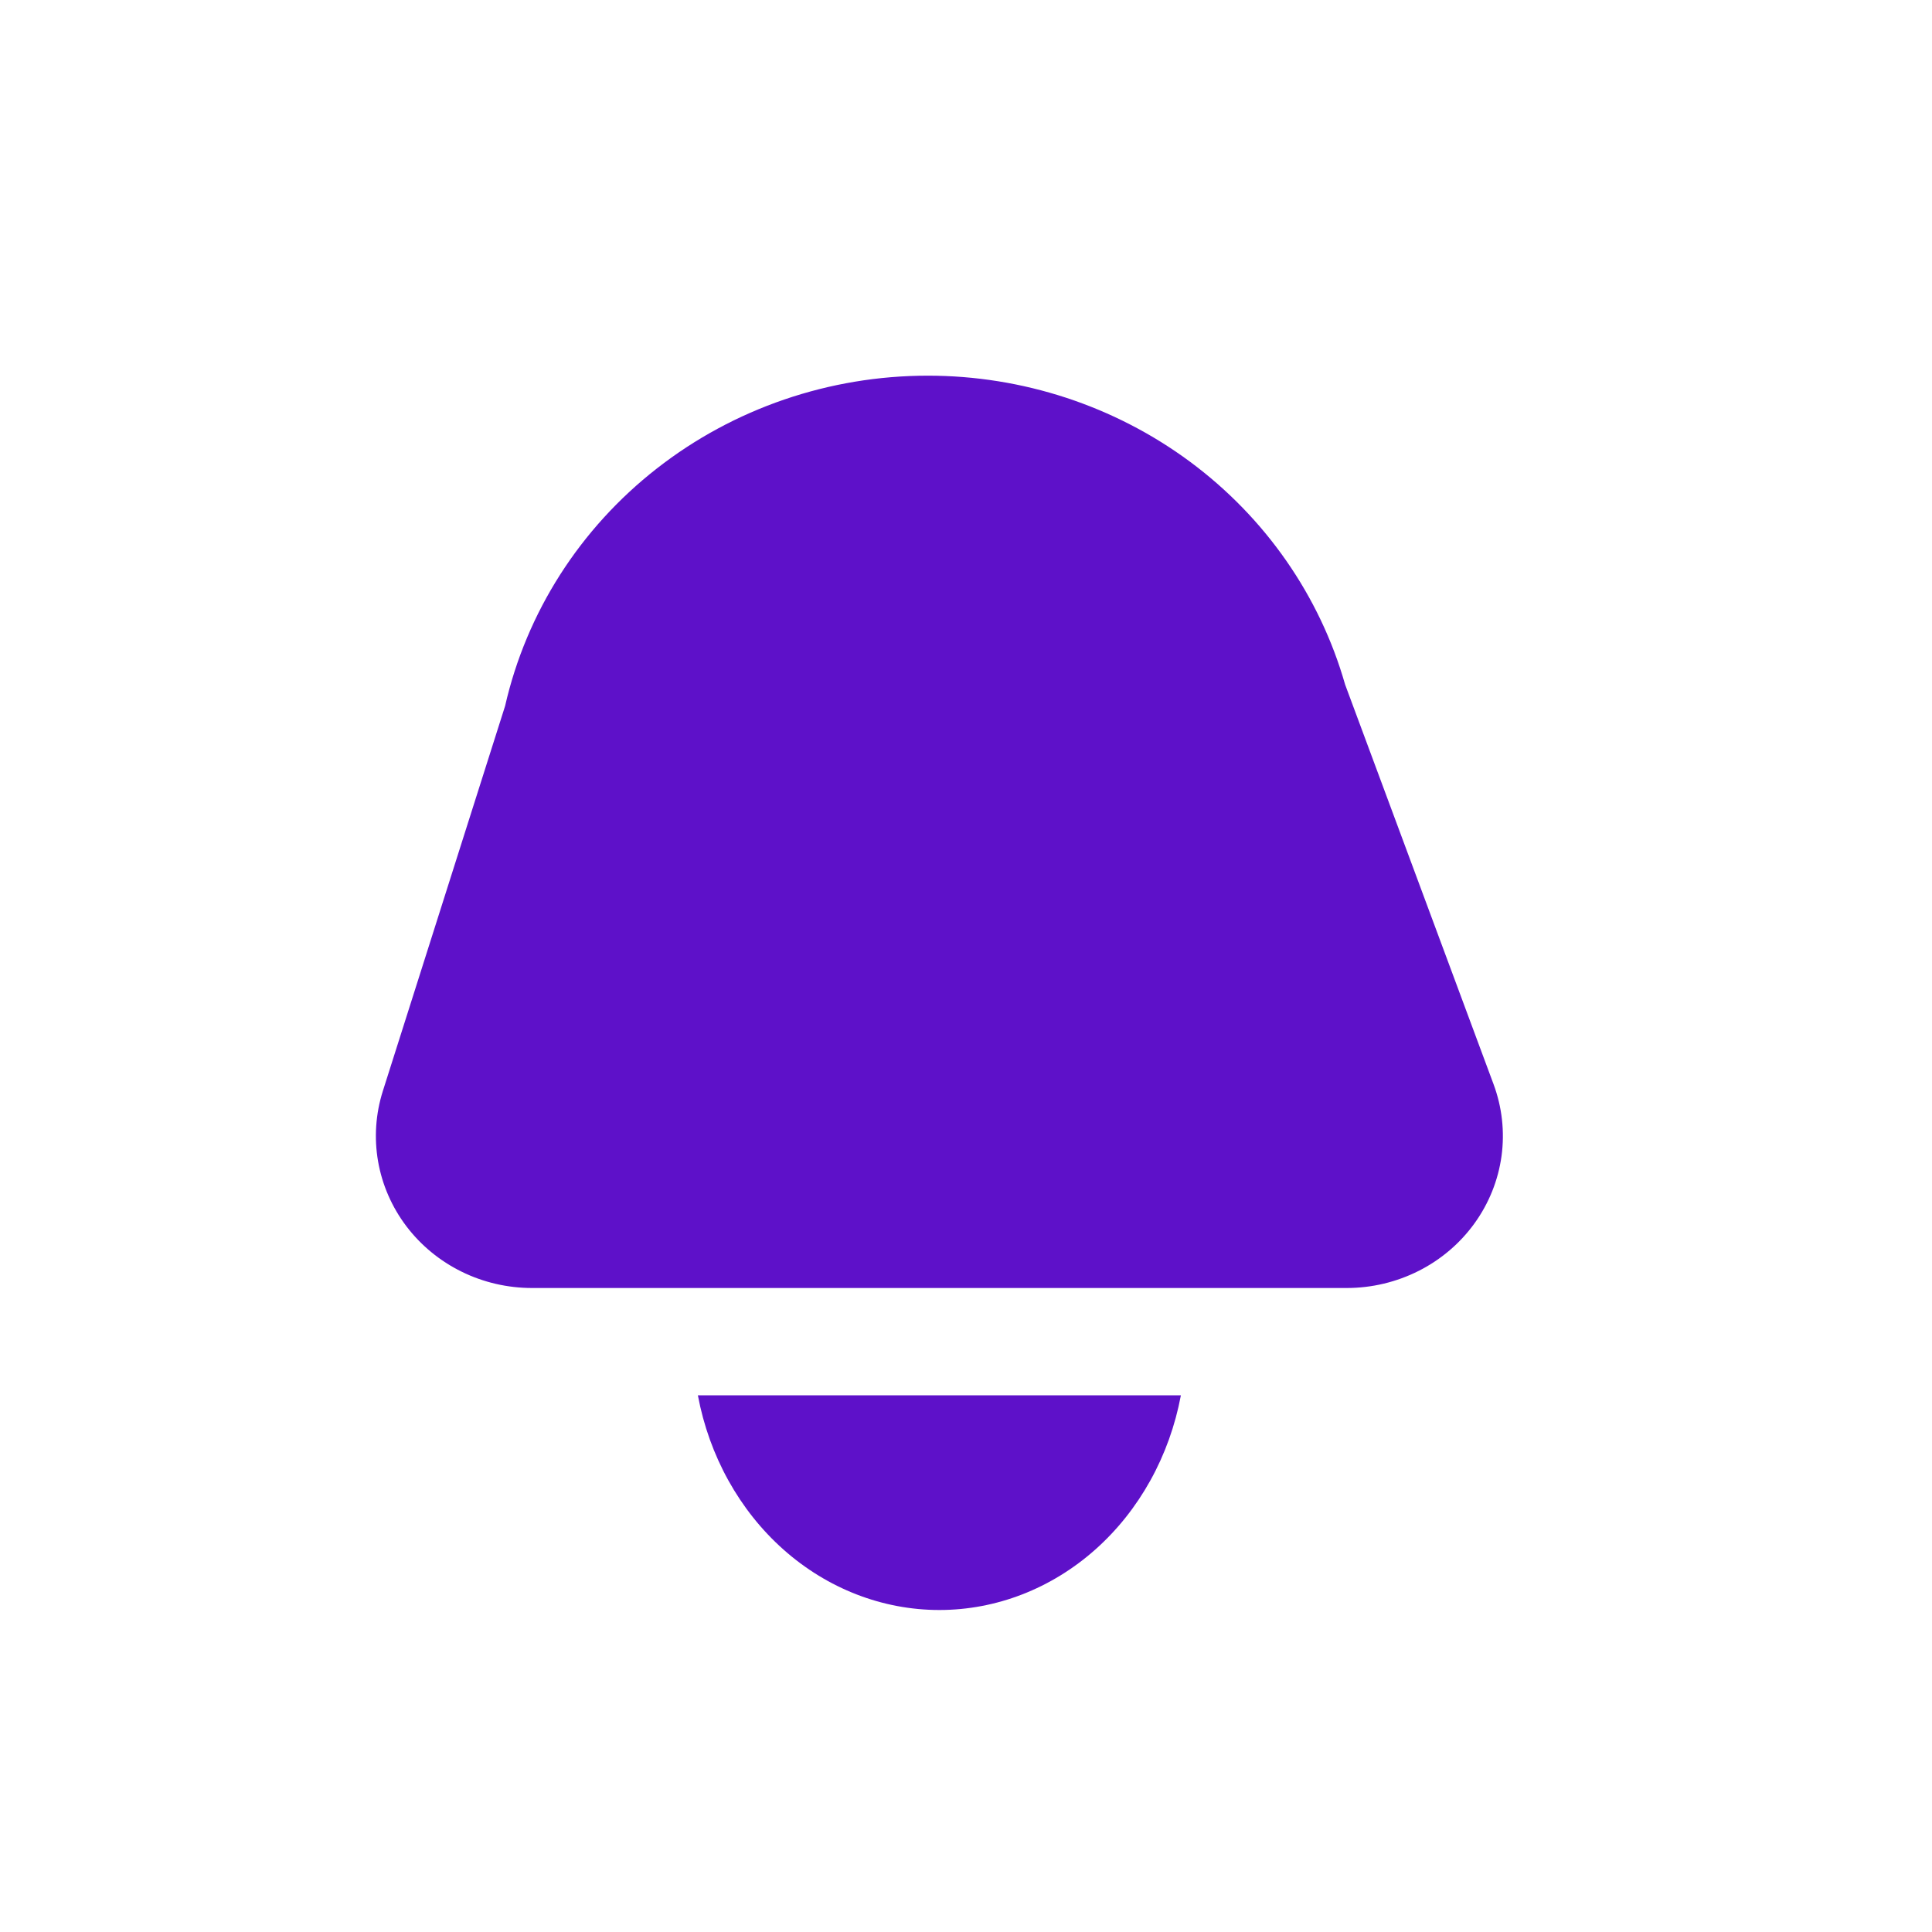 <svg width="36" height="36" viewBox="0 0 36 36" fill="none" xmlns="http://www.w3.org/2000/svg">
<path d="M9.912 24H25.095C25.562 24 26.022 23.89 26.437 23.68C26.851 23.471 27.208 23.166 27.476 22.794C27.745 22.421 27.917 21.991 27.979 21.54C28.04 21.089 27.989 20.63 27.83 20.202L25.064 12.755C24.592 11.101 23.576 9.642 22.172 8.602C20.768 7.563 19.053 7 17.289 7C15.453 7 13.672 7.61 12.24 8.729C10.808 9.847 9.81 11.409 9.412 13.154L7.133 20.332C6.999 20.756 6.969 21.204 7.045 21.641C7.121 22.078 7.302 22.492 7.572 22.849C7.843 23.206 8.195 23.496 8.602 23.696C9.008 23.896 9.457 24 9.912 24Z" fill="#5E11C9"/>
<path d="M13.004 26C13.215 27.129 13.778 28.144 14.598 28.873C15.418 29.602 16.445 30 17.504 30C18.563 30 19.59 29.602 20.41 28.873C21.23 28.144 21.793 27.129 22.004 26H13.004Z" fill="#5E11C9"/>
</svg>
